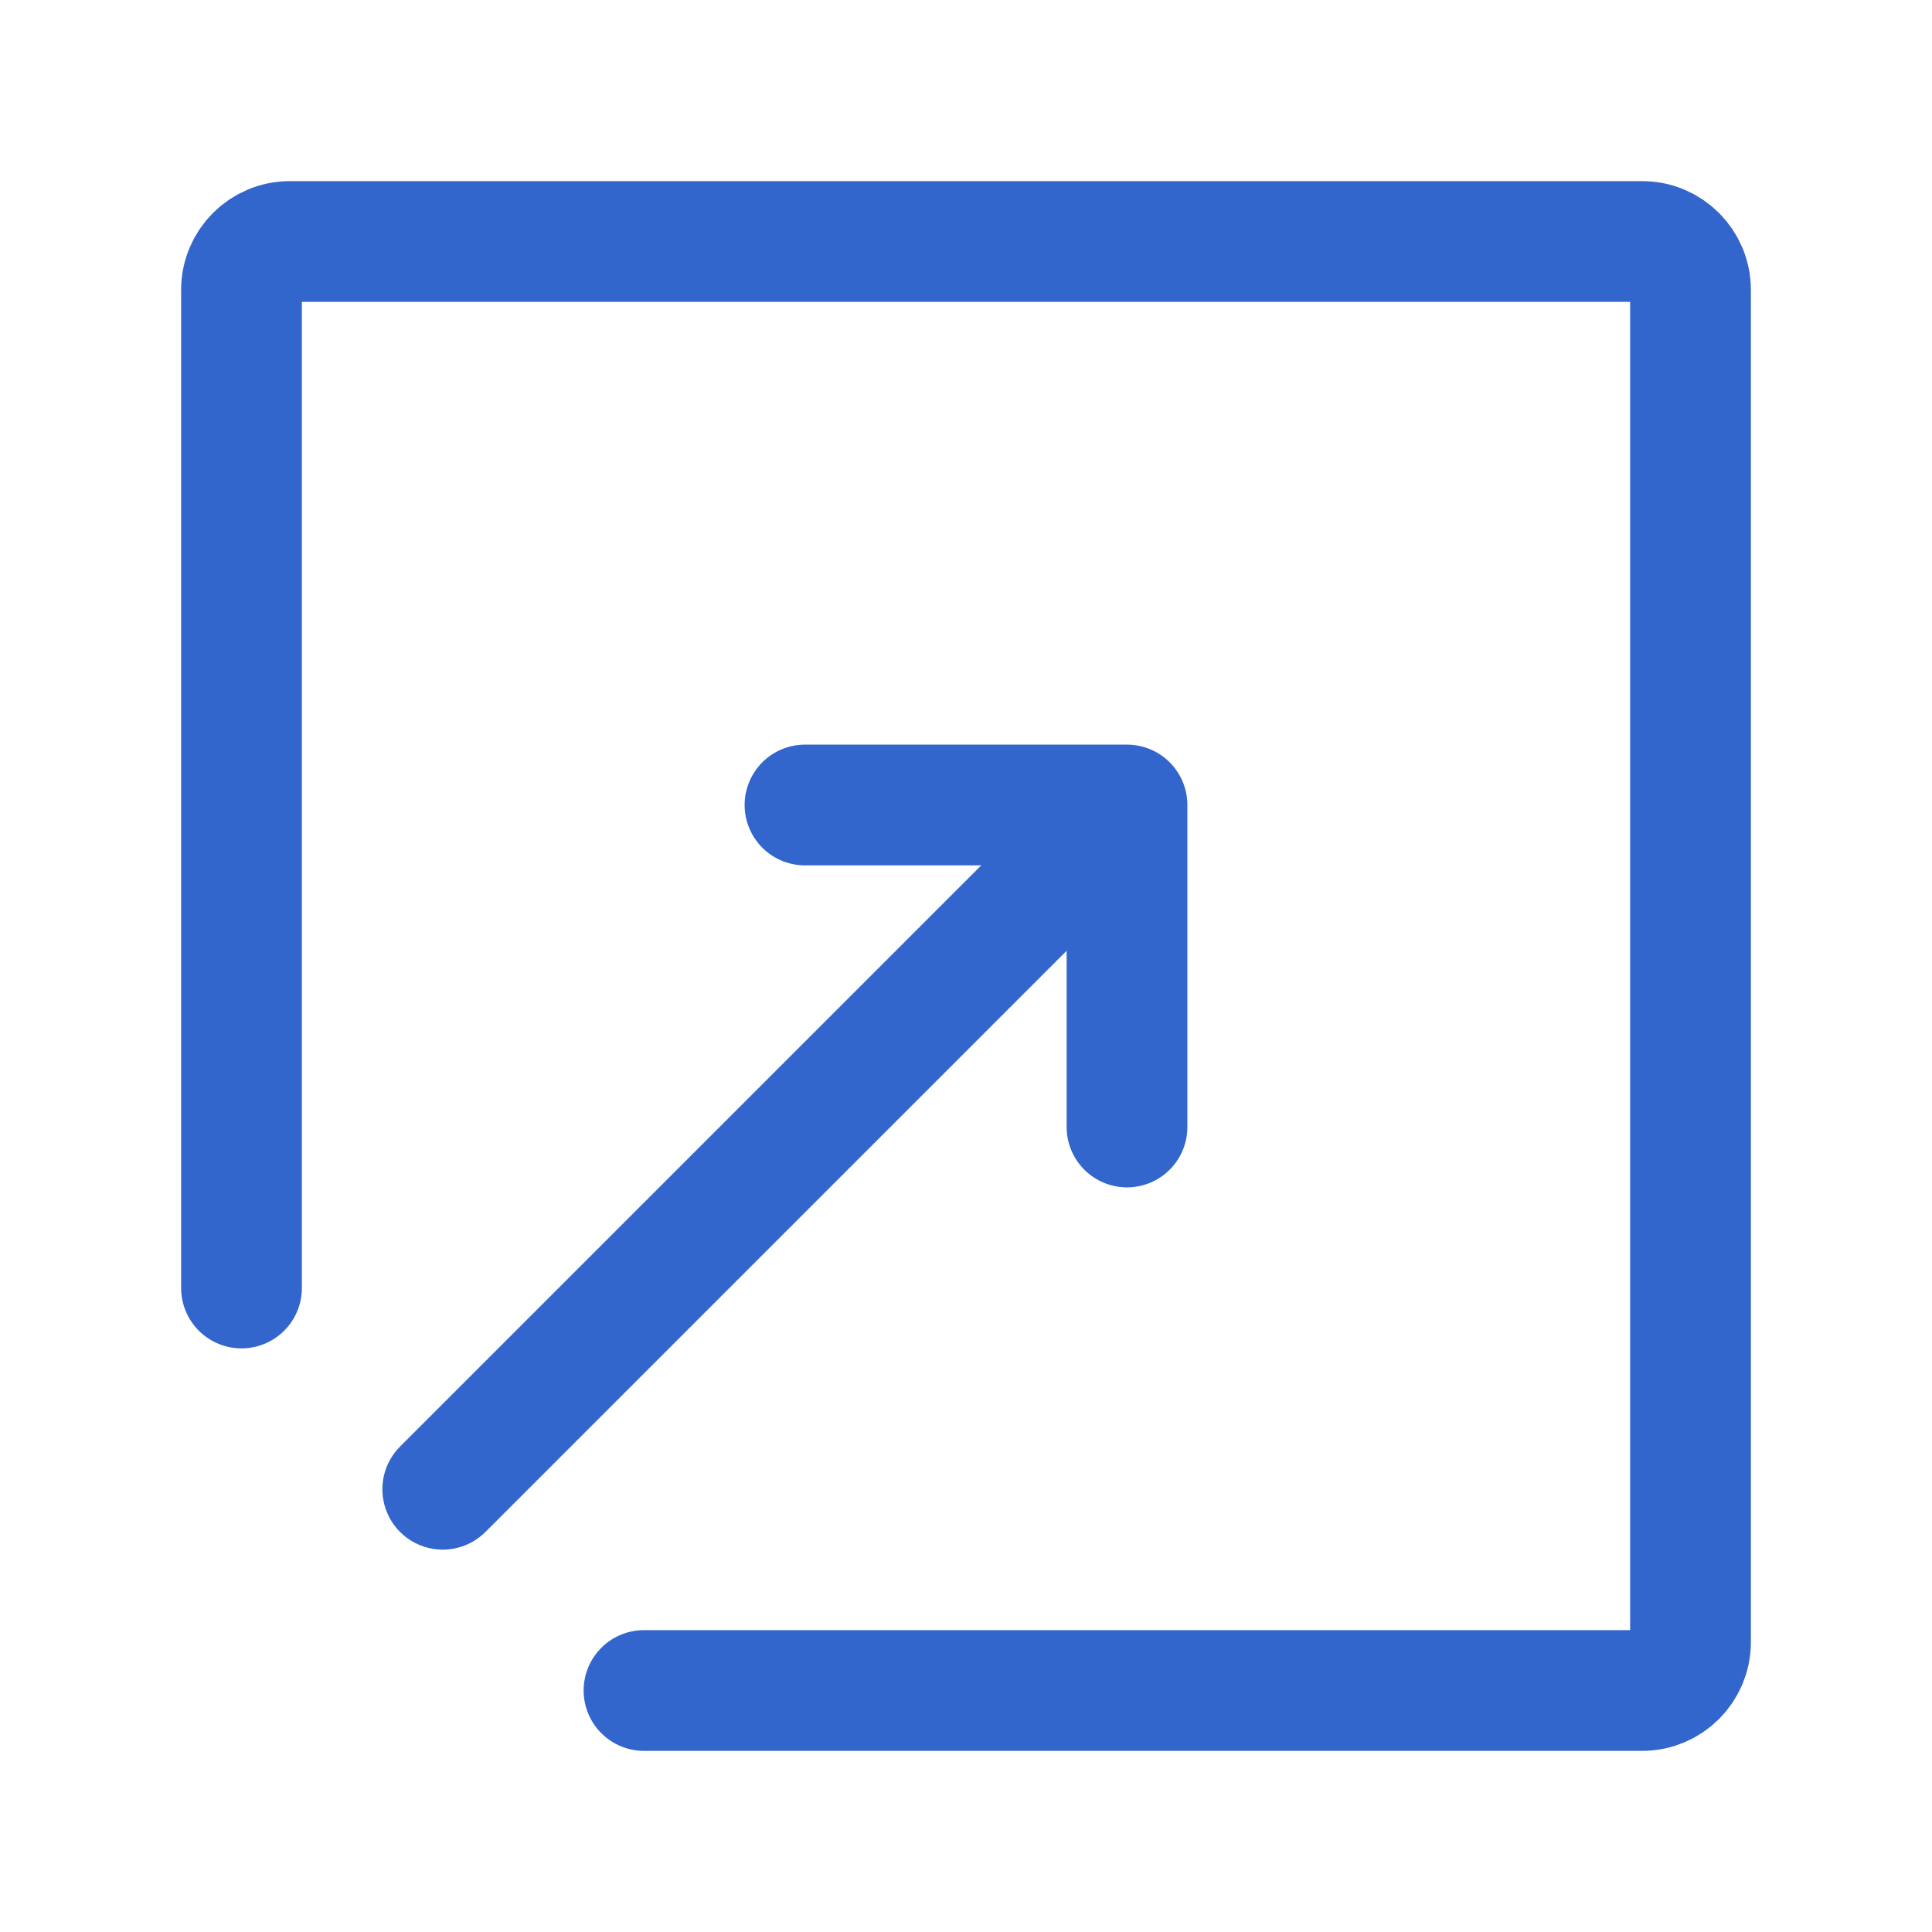 <svg width="24" height="24" viewBox="0 0 24 24" fill="none" xmlns="http://www.w3.org/2000/svg">
<path d="M8 21H20.4C20.731 21 21 20.731 21 20.4V3.6C21 3.269 20.731 3 20.4 3H3.6C3.269 3 3 3.269 3 3.6V16" stroke="#3366CC" stroke-width="1.5" stroke-linecap="round" stroke-linejoin="round"/>
<path d="M14 10H10M5.5 18.5L14 10L5.5 18.5ZM14 10V14V10Z" stroke="#3366CC" stroke-width="1.5" stroke-linecap="round" stroke-linejoin="round"/>
</svg>
